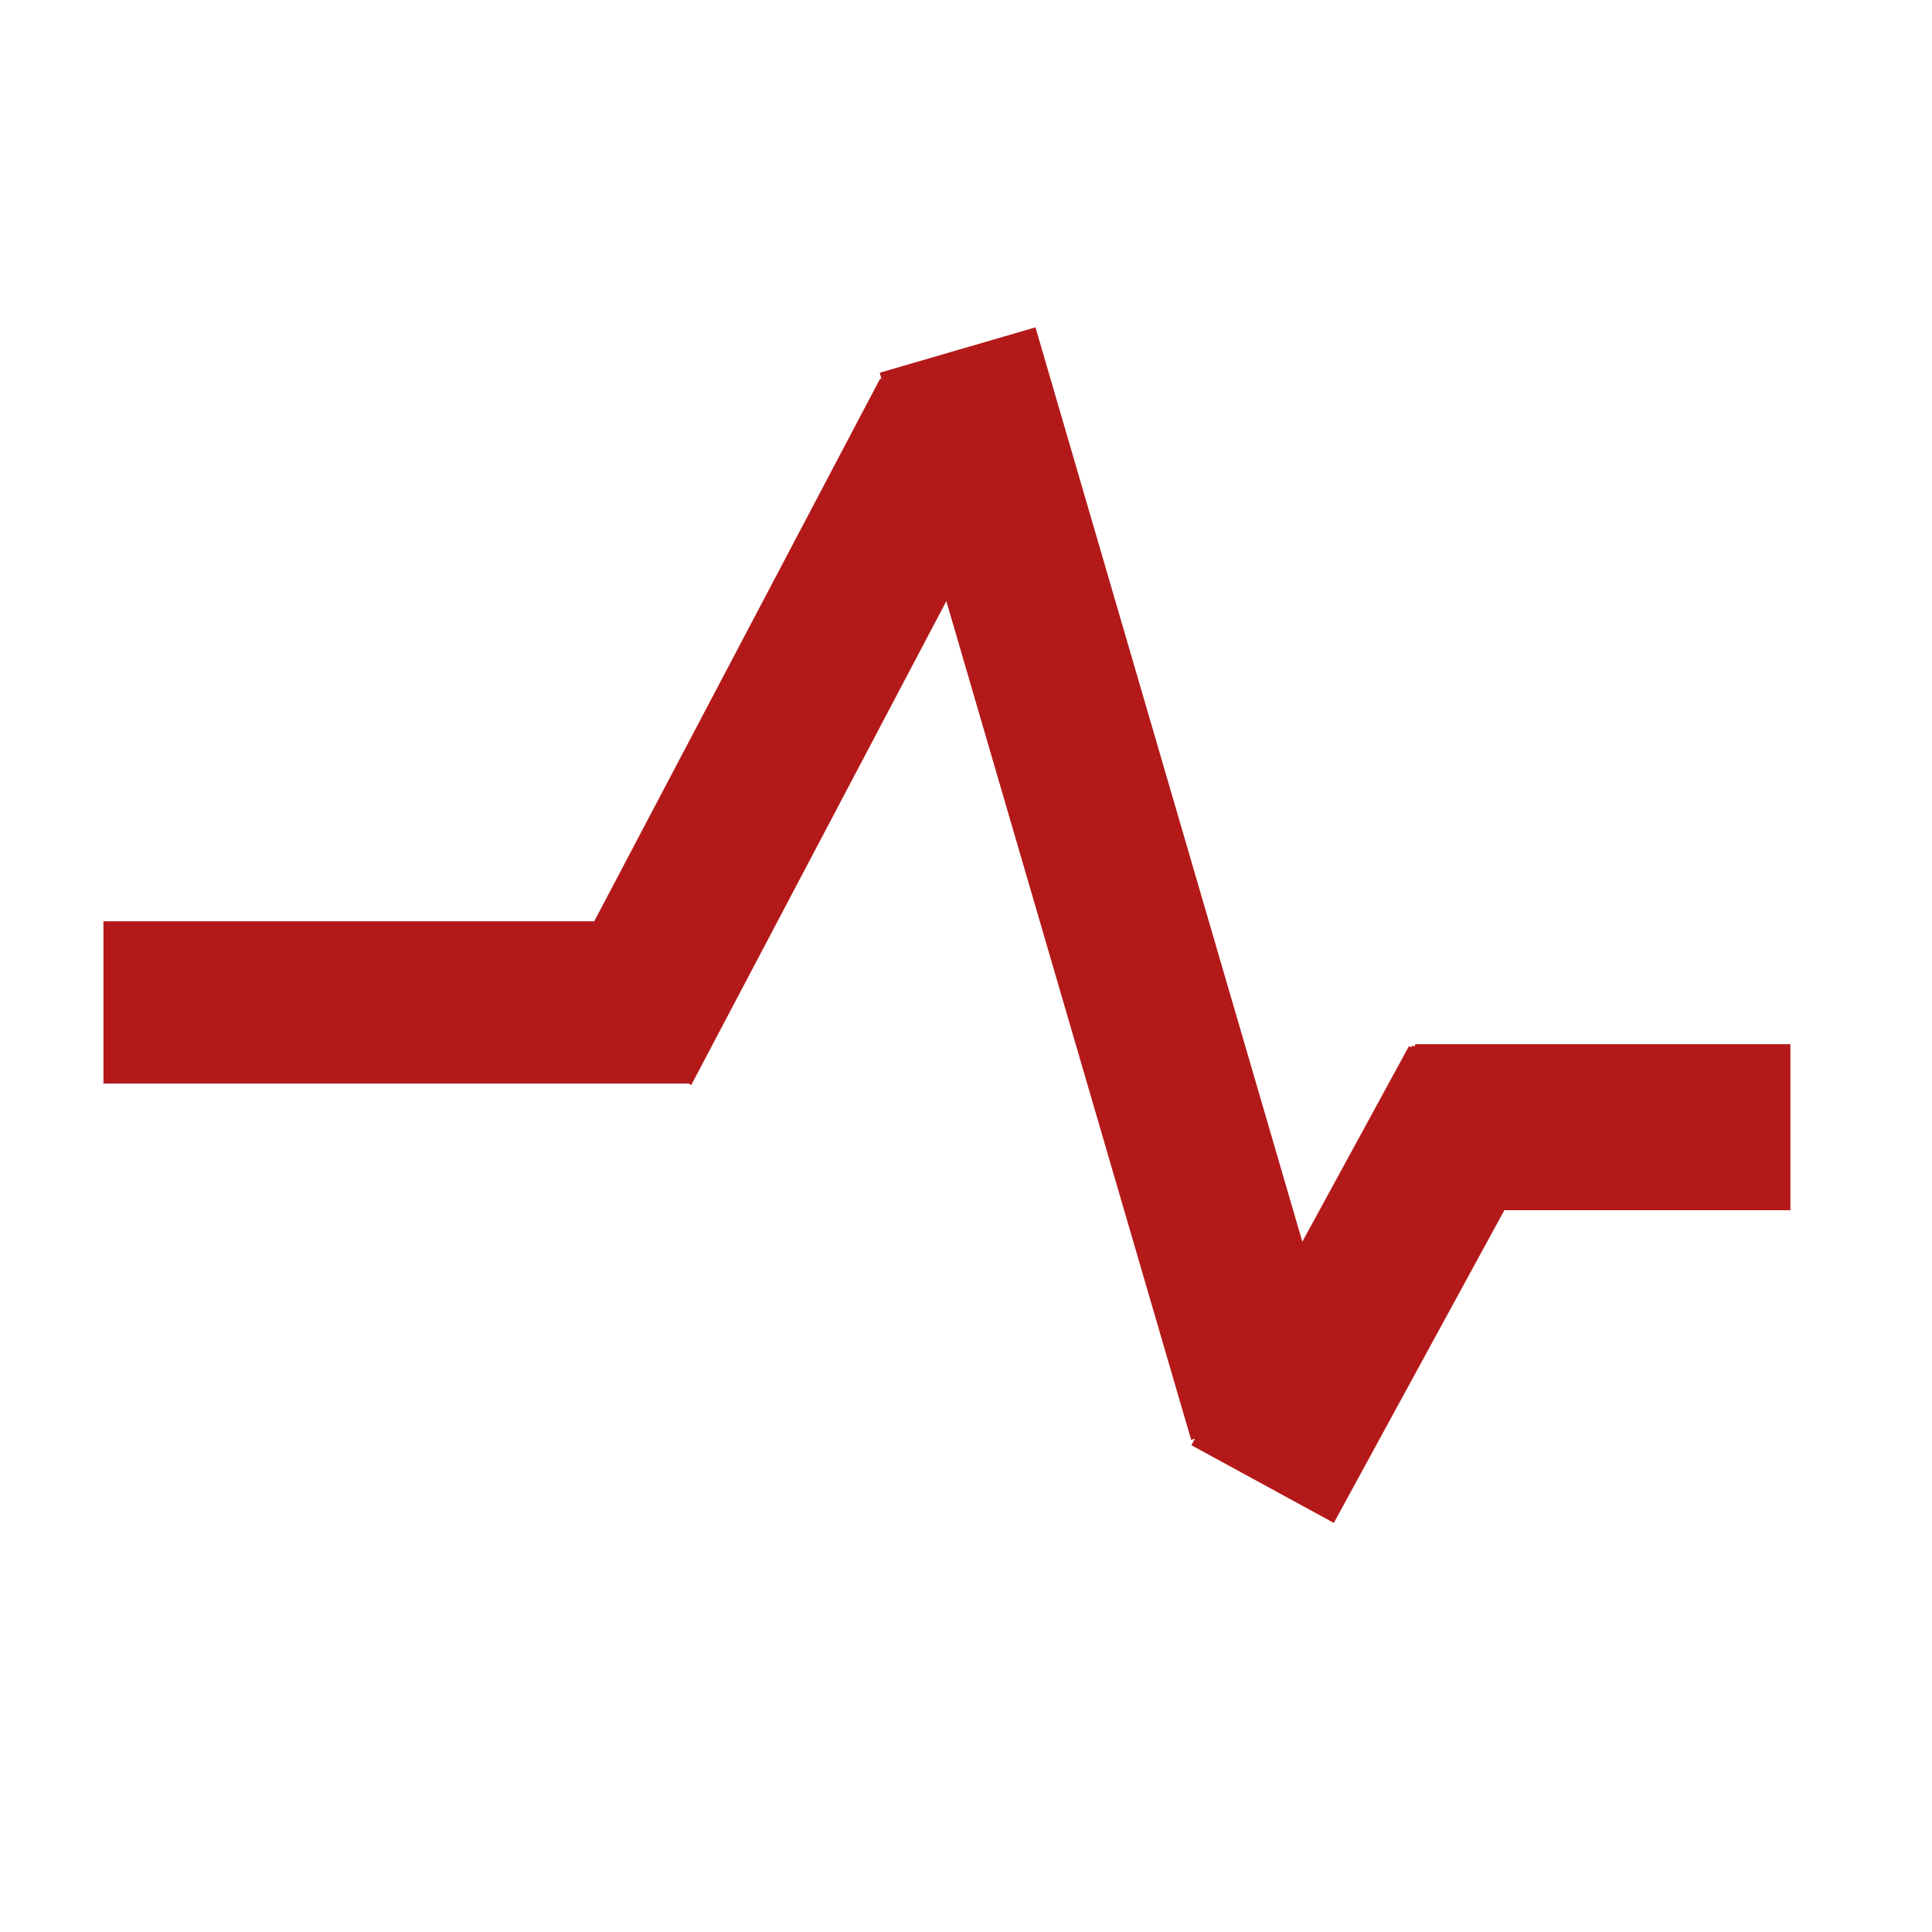 <?xml version="1.0" encoding="UTF-8" standalone="no"?>
<svg
   xmlns:dc="http://purl.org/dc/elements/1.1/"
   xmlns:cc="http://creativecommons.org/ns#"
   xmlns:rdf="http://www.w3.org/1999/02/22-rdf-syntax-ns#"
   xmlns:svg="http://www.w3.org/2000/svg"
   xmlns="http://www.w3.org/2000/svg"
   xmlns:sodipodi="http://sodipodi.sourceforge.net/DTD/sodipodi-0.dtd"
   xmlns:inkscape="http://www.inkscape.org/namespaces/inkscape"
   height="512"
   viewBox="0 0 512 512"
   width="512"
   version="1.1"
   id="svg2"
   inkscape:version="0.91 r"
   sodipodi:docname="tvbrowser.svg">
  <defs
     id="defs18" />
  <sodipodi:namedview
     pagecolor="#ffffff"
     bordercolor="#666666"
     borderopacity="1"
     objecttolerance="10"
     gridtolerance="10"
     guidetolerance="10"
     inkscape:pageopacity="0"
     inkscape:pageshadow="2"
     inkscape:window-width="640"
     inkscape:window-height="480"
     id="namedview16"
     showgrid="false"
     showguides="false"
     inkscape:zoom="0.4609375"
     inkscape:cx="256"
     inkscape:cy="256"
     inkscape:window-x="0"
     inkscape:window-y="0"
     inkscape:window-maximized="0"
     inkscape:current-layer="svg2" />
  <path
     id="path12"
     d="m 274.41,86.75 -41.28,12.03 0.5,1.719 -0.375,-0.188 -75.78,143.84 -130.06,0 0,43 154.94,0 0,-0.063 0.844,0.438 67.59,-128.22 64.875,222.25 1,-0.281 -0.938,1.719 37.75,20.594 45.19,-82.87 75.81,0 0,-44 -99.47,0 0,0.5 -1,0 0,0.375 -0.625,-0.344 -28.25,51.813 -70.72,-242.31"
     inkscape:connector-curvature="0"
     style="color:#000000;fill:#B41919" />
</svg>
